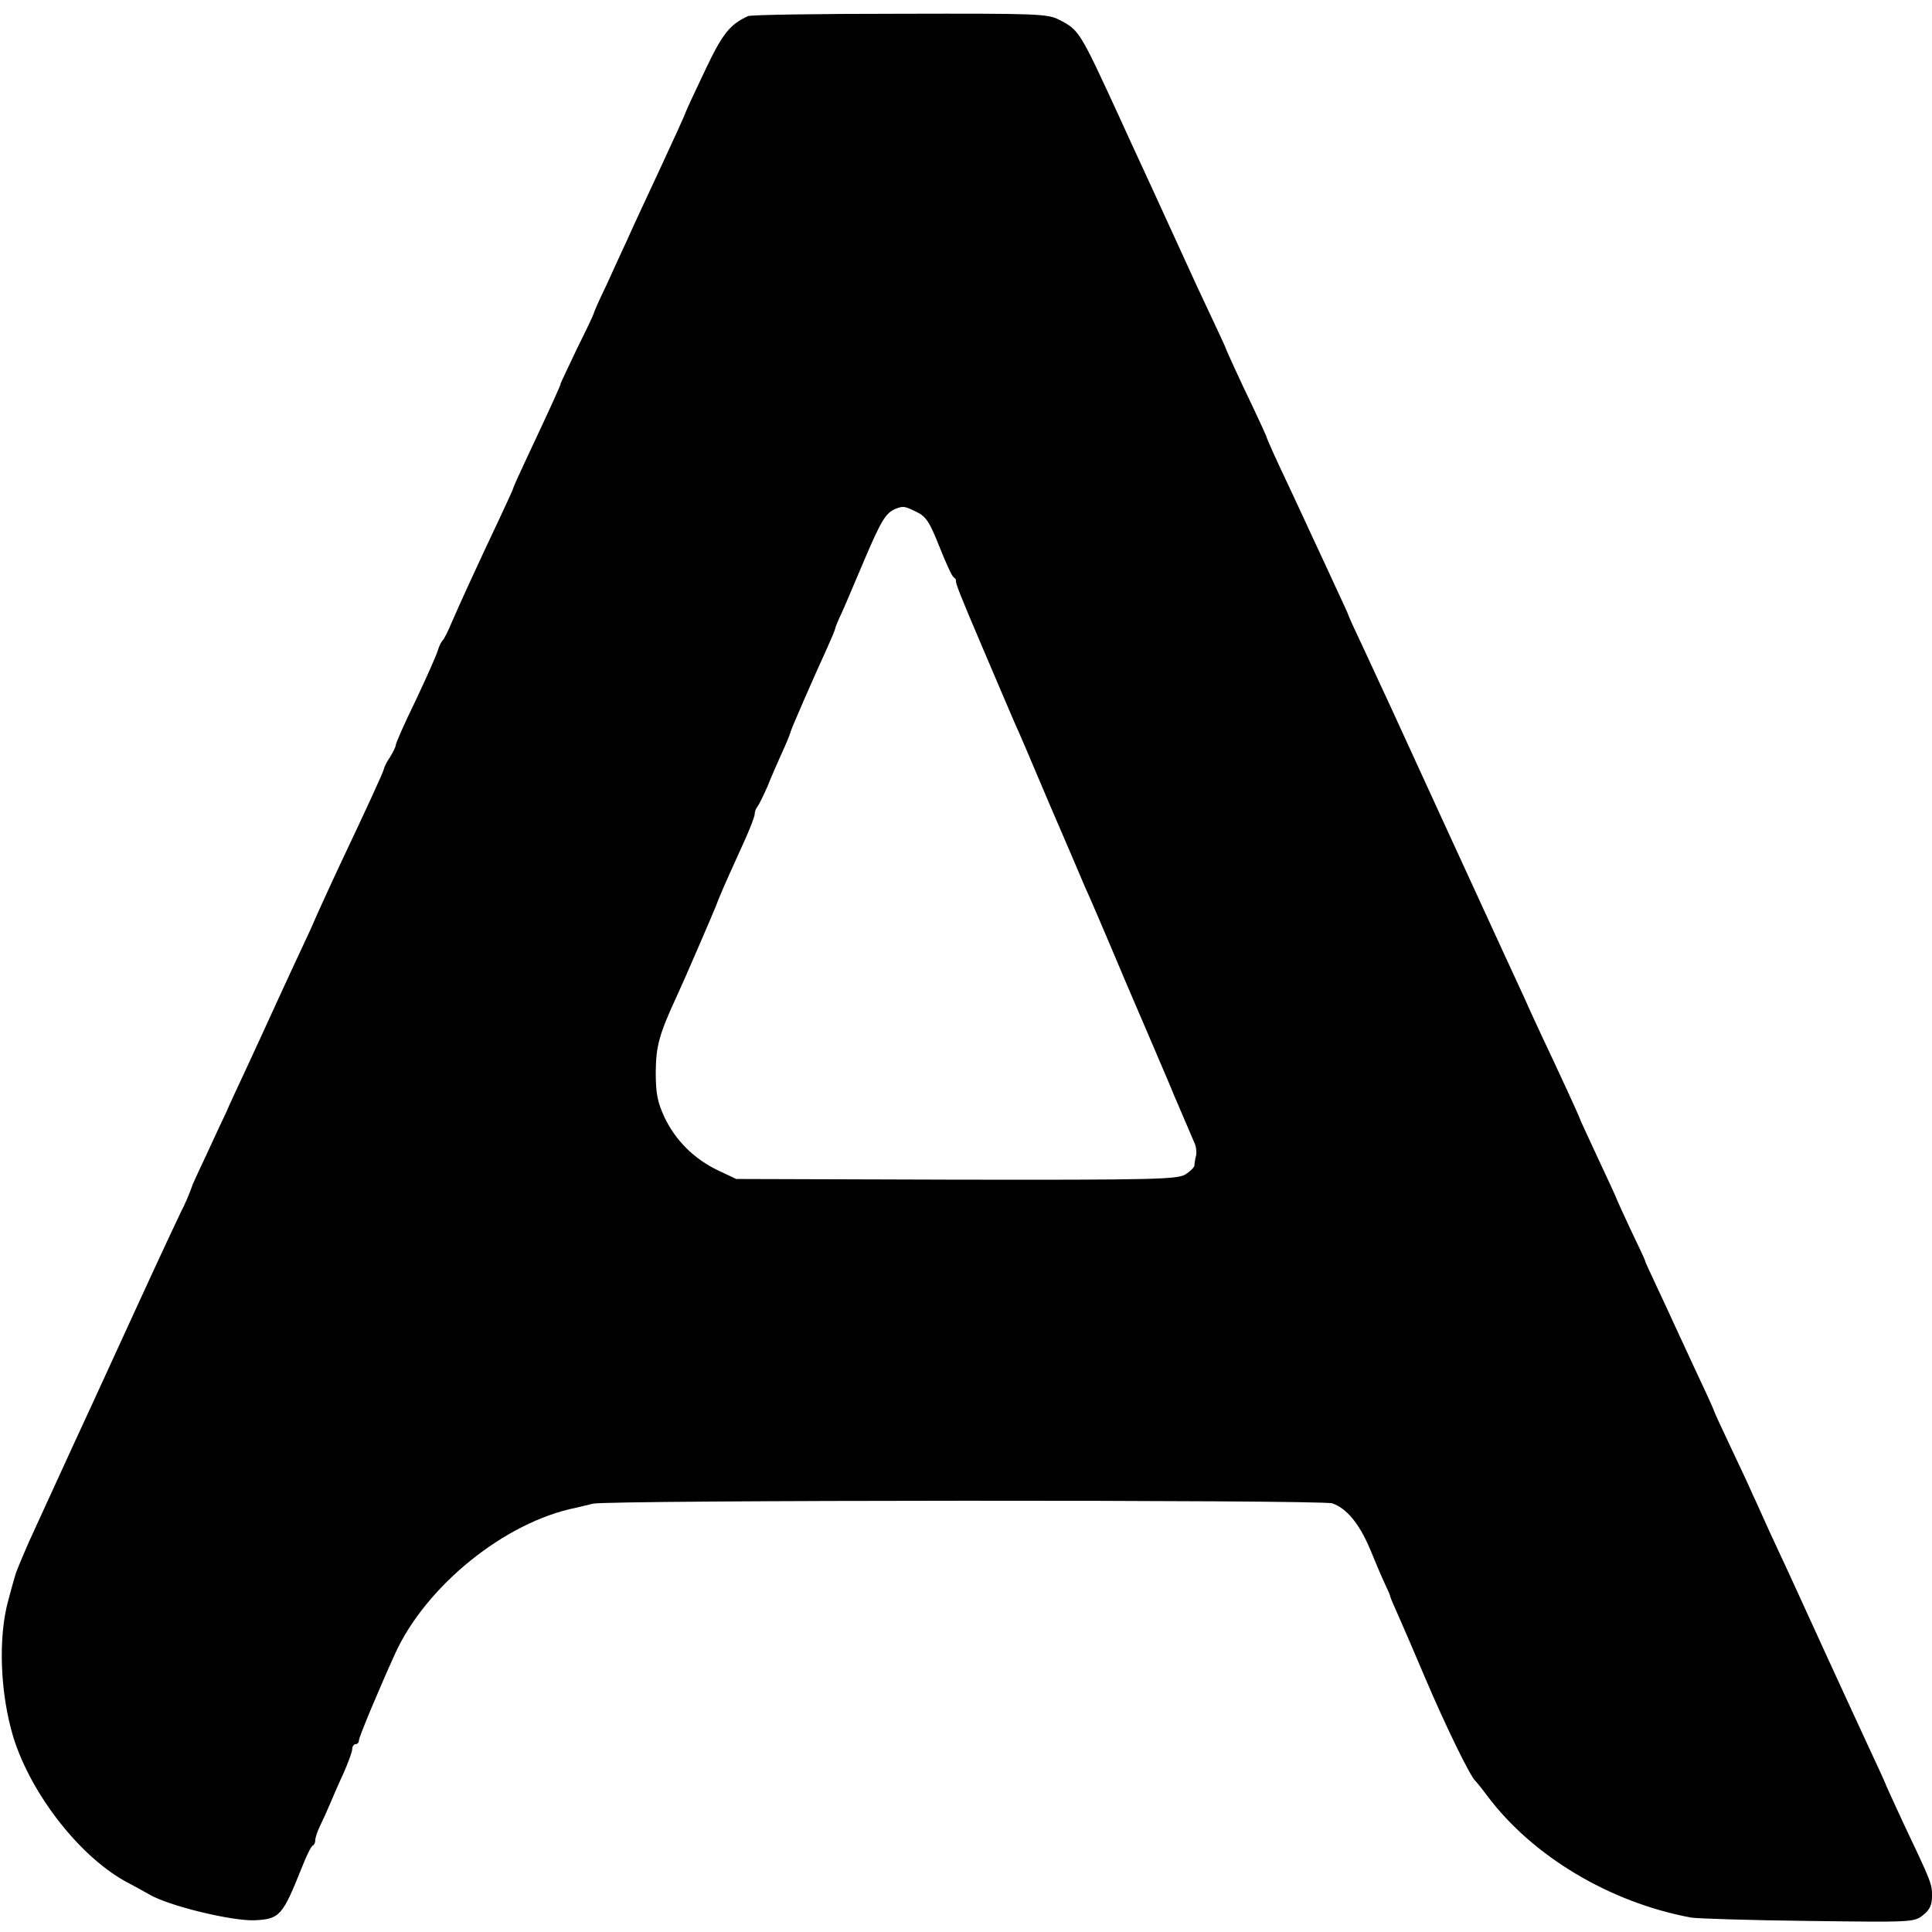 <?xml version="1.0" standalone="no"?>
<!DOCTYPE svg PUBLIC "-//W3C//DTD SVG 20010904//EN"
 "http://www.w3.org/TR/2001/REC-SVG-20010904/DTD/svg10.dtd">
<svg version="1.0" xmlns="http://www.w3.org/2000/svg"
 width="576pt" height="576pt" viewBox="0 0 576 576"
 preserveAspectRatio="xMidYMid meet">
<g transform="translate(0,576) scale(0.1,-0.1)"
fill="#000000" stroke="none">
<path d="M2230 5712 c-54 -25 -76 -52 -128 -162 -30 -63 -56 -119 -58 -125 -1
-5 -36 -82 -77 -170 -41 -88 -85 -182 -97 -210 -13 -27 -40 -87 -61 -133 -22
-45 -39 -84 -39 -87 0 -2 -23 -51 -51 -107 -27 -57 -49 -103 -48 -103 2 0 -31
-73 -97 -213 -24 -51 -44 -95 -44 -98 0 -2 -18 -41 -39 -86 -70 -148 -122
-262 -144 -313 -11 -27 -24 -52 -28 -55 -3 -3 -10 -16 -14 -30 -4 -14 -34 -81
-66 -149 -33 -67 -59 -127 -59 -132 0 -5 -8 -21 -17 -36 -10 -14 -18 -31 -19
-37 -2 -10 -51 -116 -129 -281 -26 -55 -77 -167 -80 -175 -1 -3 -15 -34 -32
-70 -17 -36 -53 -114 -81 -175 -27 -60 -69 -150 -92 -200 -23 -49 -48 -103
-55 -120 -8 -16 -33 -70 -56 -120 -23 -49 -43 -92 -44 -95 -9 -27 -27 -68 -35
-82 -5 -10 -60 -127 -121 -260 -150 -327 -177 -386 -199 -433 -23 -50 -79
-172 -132 -288 -21 -48 -41 -95 -43 -105 -3 -9 -12 -42 -20 -72 -31 -111 -25
-278 15 -410 54 -173 204 -363 345 -435 17 -9 44 -24 60 -33 57 -34 247 -80
315 -77 74 4 82 12 141 160 13 33 27 62 32 63 4 2 7 9 7 16 0 7 6 26 14 42 8
16 21 45 29 64 8 19 26 61 41 93 14 32 26 64 26 72 0 8 5 15 10 15 6 0 10 5
10 11 0 10 59 151 108 259 92 202 328 393 540 435 12 3 34 8 50 12 43 11 2172
12 2204 1 43 -15 80 -60 112 -135 15 -37 35 -84 44 -103 9 -19 17 -37 17 -40
0 -3 10 -25 21 -50 11 -25 49 -112 84 -195 59 -139 134 -293 149 -305 3 -3 19
-22 35 -44 135 -180 365 -318 608 -363 18 -3 175 -8 348 -10 310 -4 316 -4
343 17 20 16 27 30 27 57 0 37 -1 40 -87 221 -29 63 -53 115 -53 117 0 1 -20
45 -44 96 -24 52 -80 173 -124 269 -118 259 -136 297 -177 385 -20 44 -42 94
-50 110 -7 17 -36 79 -64 138 -28 59 -51 109 -51 111 0 2 -23 53 -51 112 -28
60 -59 127 -69 149 -10 22 -33 72 -51 110 -18 39 -34 72 -34 75 0 3 -20 45
-43 93 -23 49 -42 91 -42 92 0 2 -25 56 -55 120 -30 65 -55 118 -55 120 0 3
-55 123 -115 250 -13 28 -35 75 -48 105 -14 30 -41 89 -60 130 -38 83 -298
648 -342 745 -15 33 -50 107 -76 164 -27 57 -49 105 -49 107 0 2 -18 41 -39
86 -21 46 -50 108 -64 138 -14 30 -46 100 -72 155 -45 95 -67 144 -70 155 -1
3 -18 41 -39 85 -42 87 -78 167 -81 175 -1 5 -21 47 -88 190 -19 41 -58 127
-87 190 -29 63 -67 147 -85 185 -18 39 -43 93 -55 120 -121 263 -122 265 -182
296 -35 18 -64 19 -475 18 -241 0 -445 -3 -453 -7z m502 -1478 c28 -13 39 -29
68 -102 19 -48 38 -90 43 -93 5 -3 8 -8 7 -10 -2 -6 12 -42 76 -192 53 -124
67 -158 99 -232 8 -16 55 -127 105 -245 51 -118 98 -228 105 -245 8 -16 62
-142 120 -280 59 -137 114 -266 122 -285 8 -19 19 -44 23 -55 5 -11 18 -42 30
-70 12 -27 25 -59 30 -70 6 -11 8 -29 6 -40 -3 -11 -5 -25 -5 -30 -1 -6 -13
-18 -28 -27 -25 -14 -96 -16 -683 -15 l-655 2 -55 26 c-71 34 -126 89 -159
158 -21 46 -26 70 -26 136 1 78 10 111 65 230 18 38 111 254 115 265 1 3 7 19
14 35 12 29 22 51 75 168 14 32 26 63 26 70 0 7 4 17 8 22 5 6 18 33 30 60 11
28 31 73 43 100 13 28 24 55 25 60 2 10 66 157 110 253 13 29 24 55 24 58 0 3
9 25 20 48 11 24 41 96 68 159 49 115 63 138 92 150 23 9 27 8 62 -9z"/>
</g>
</svg>
